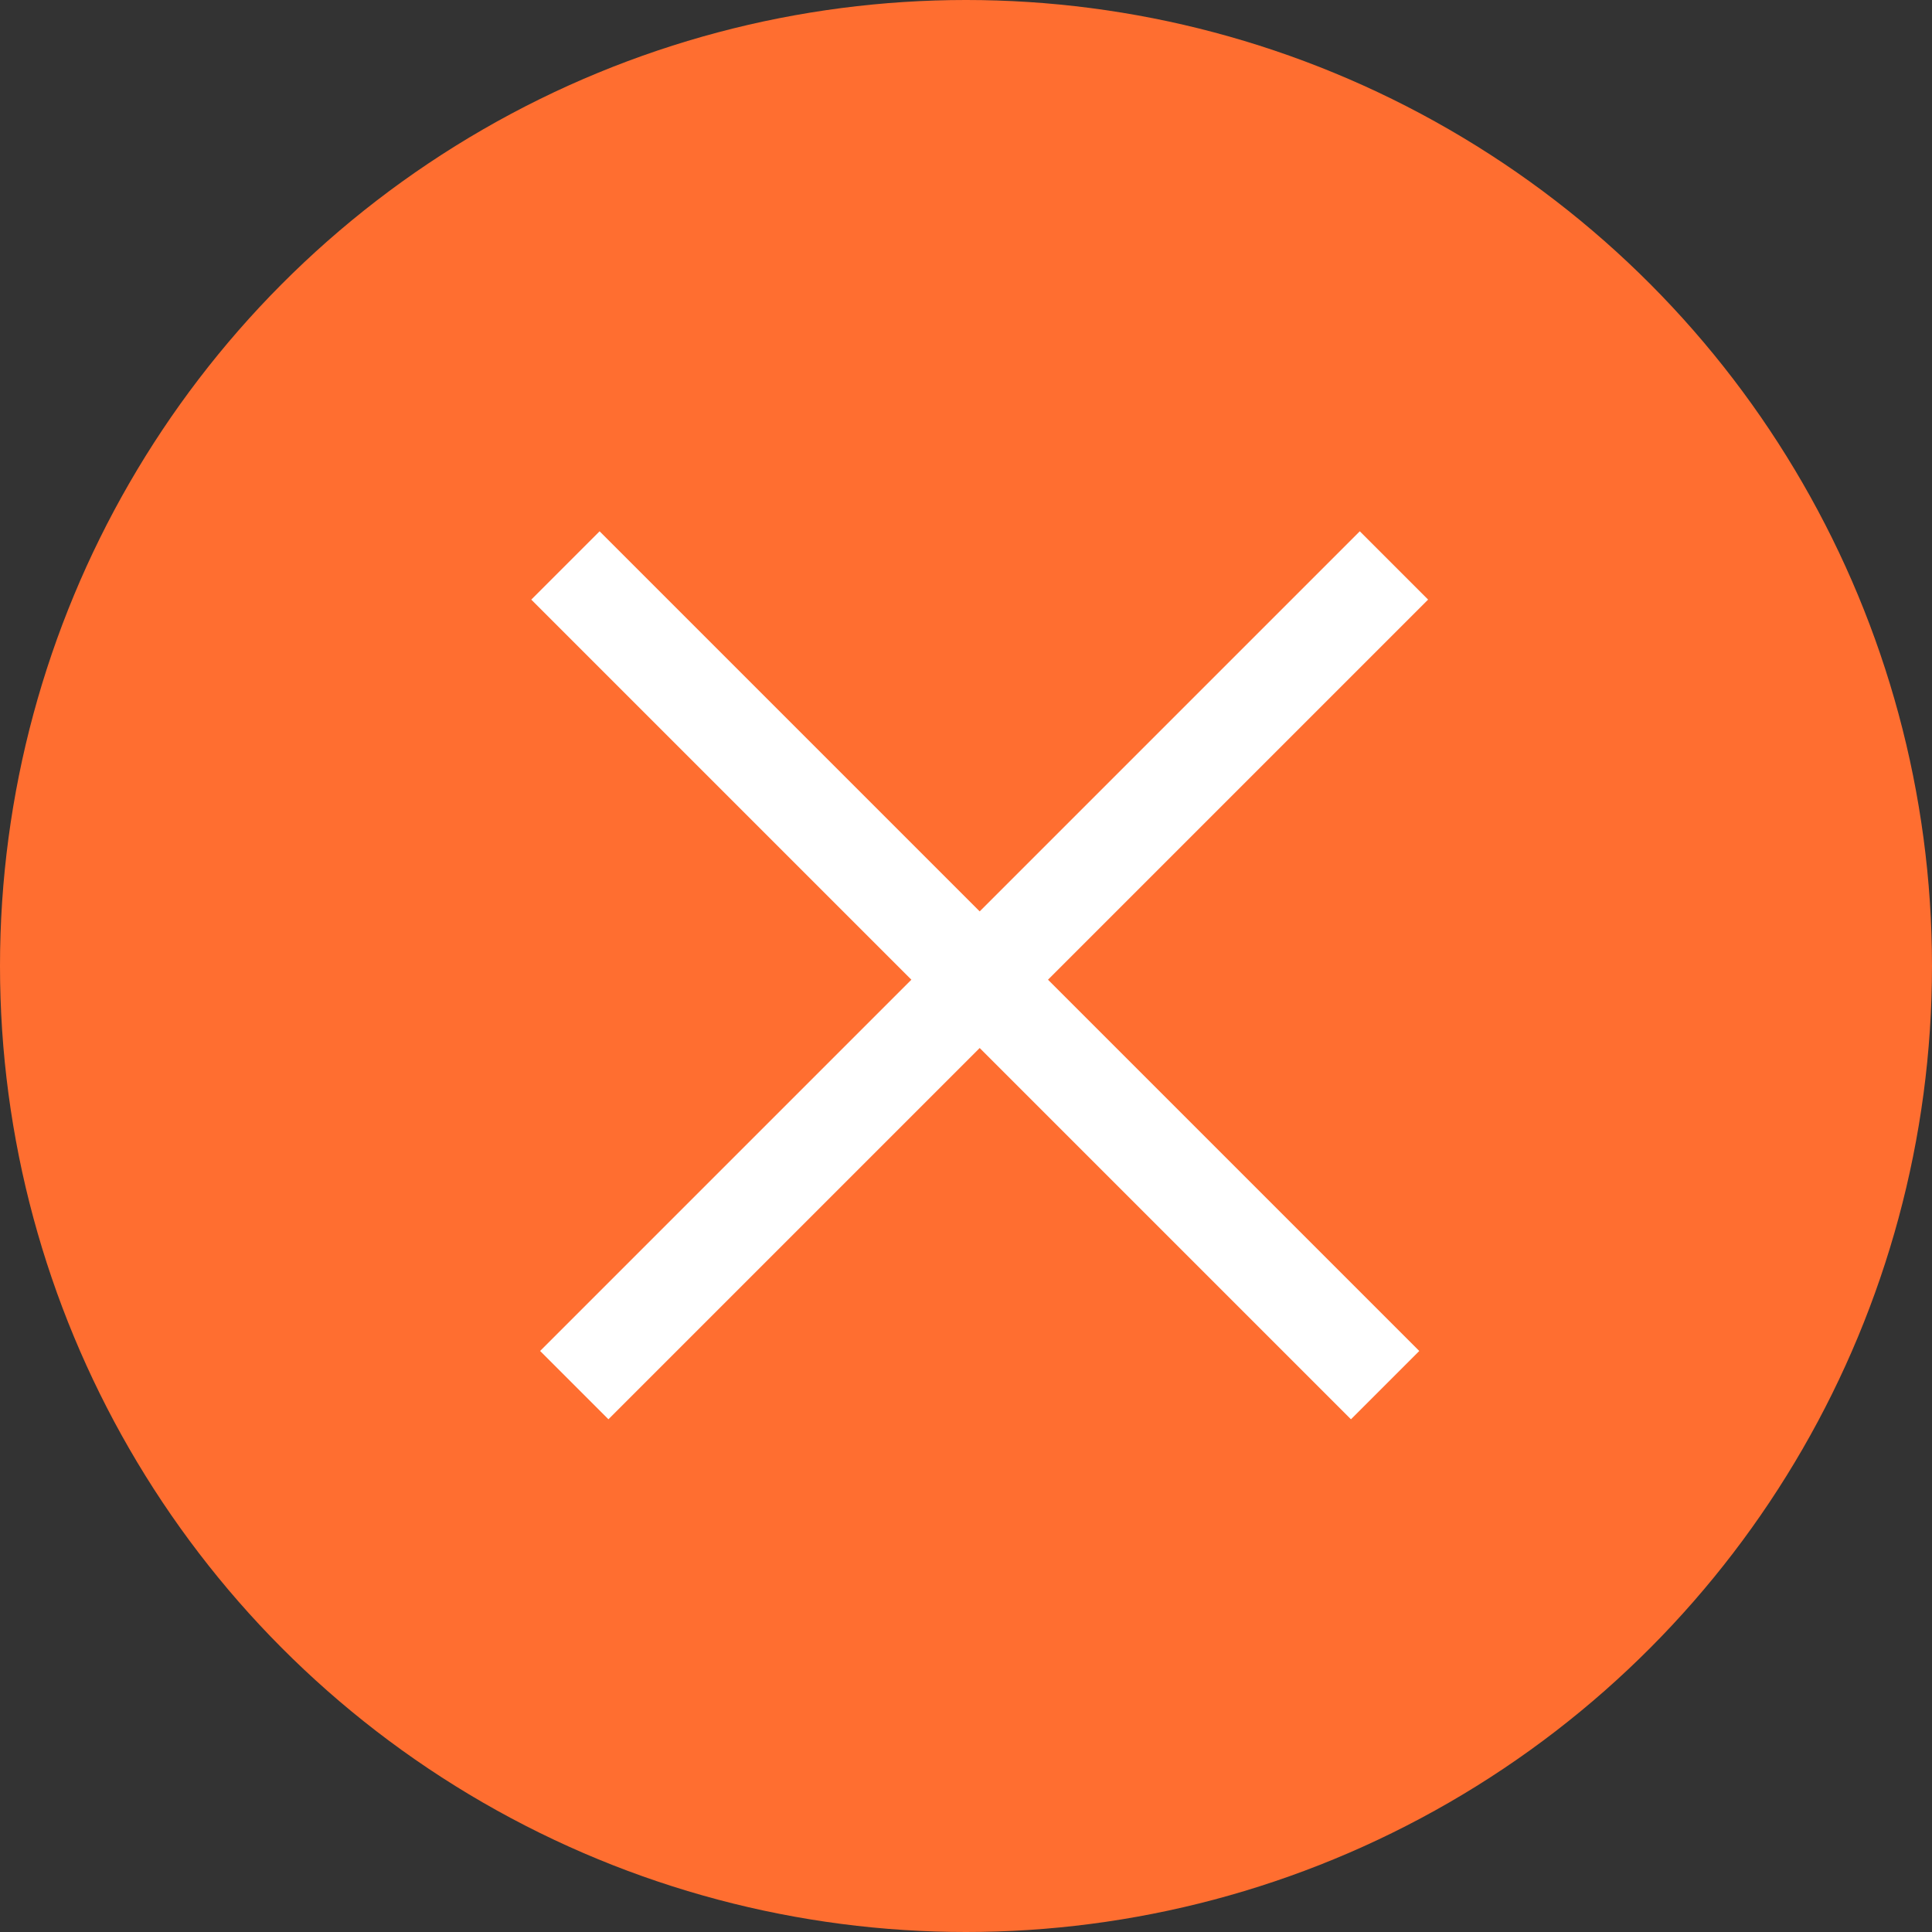 <svg width="23" height="23" viewBox="0 0 23 23" fill="none" xmlns="http://www.w3.org/2000/svg">
<rect x="0" y="0" width="23" height="23" fill="#333333" stroke="none"/>
<circle cx="11.5" cy="11.5" r="11.5" fill="#FF6E30"/>
<rect x="7.138" y="6.325" width="13.8" height="1.15" transform="rotate(45 7.138 6.325)" fill="white"/>
<rect x="6.43" y="16.083" width="13.8" height="1.15" transform="rotate(-45 6.43 16.083)" fill="white"/>
</svg>
